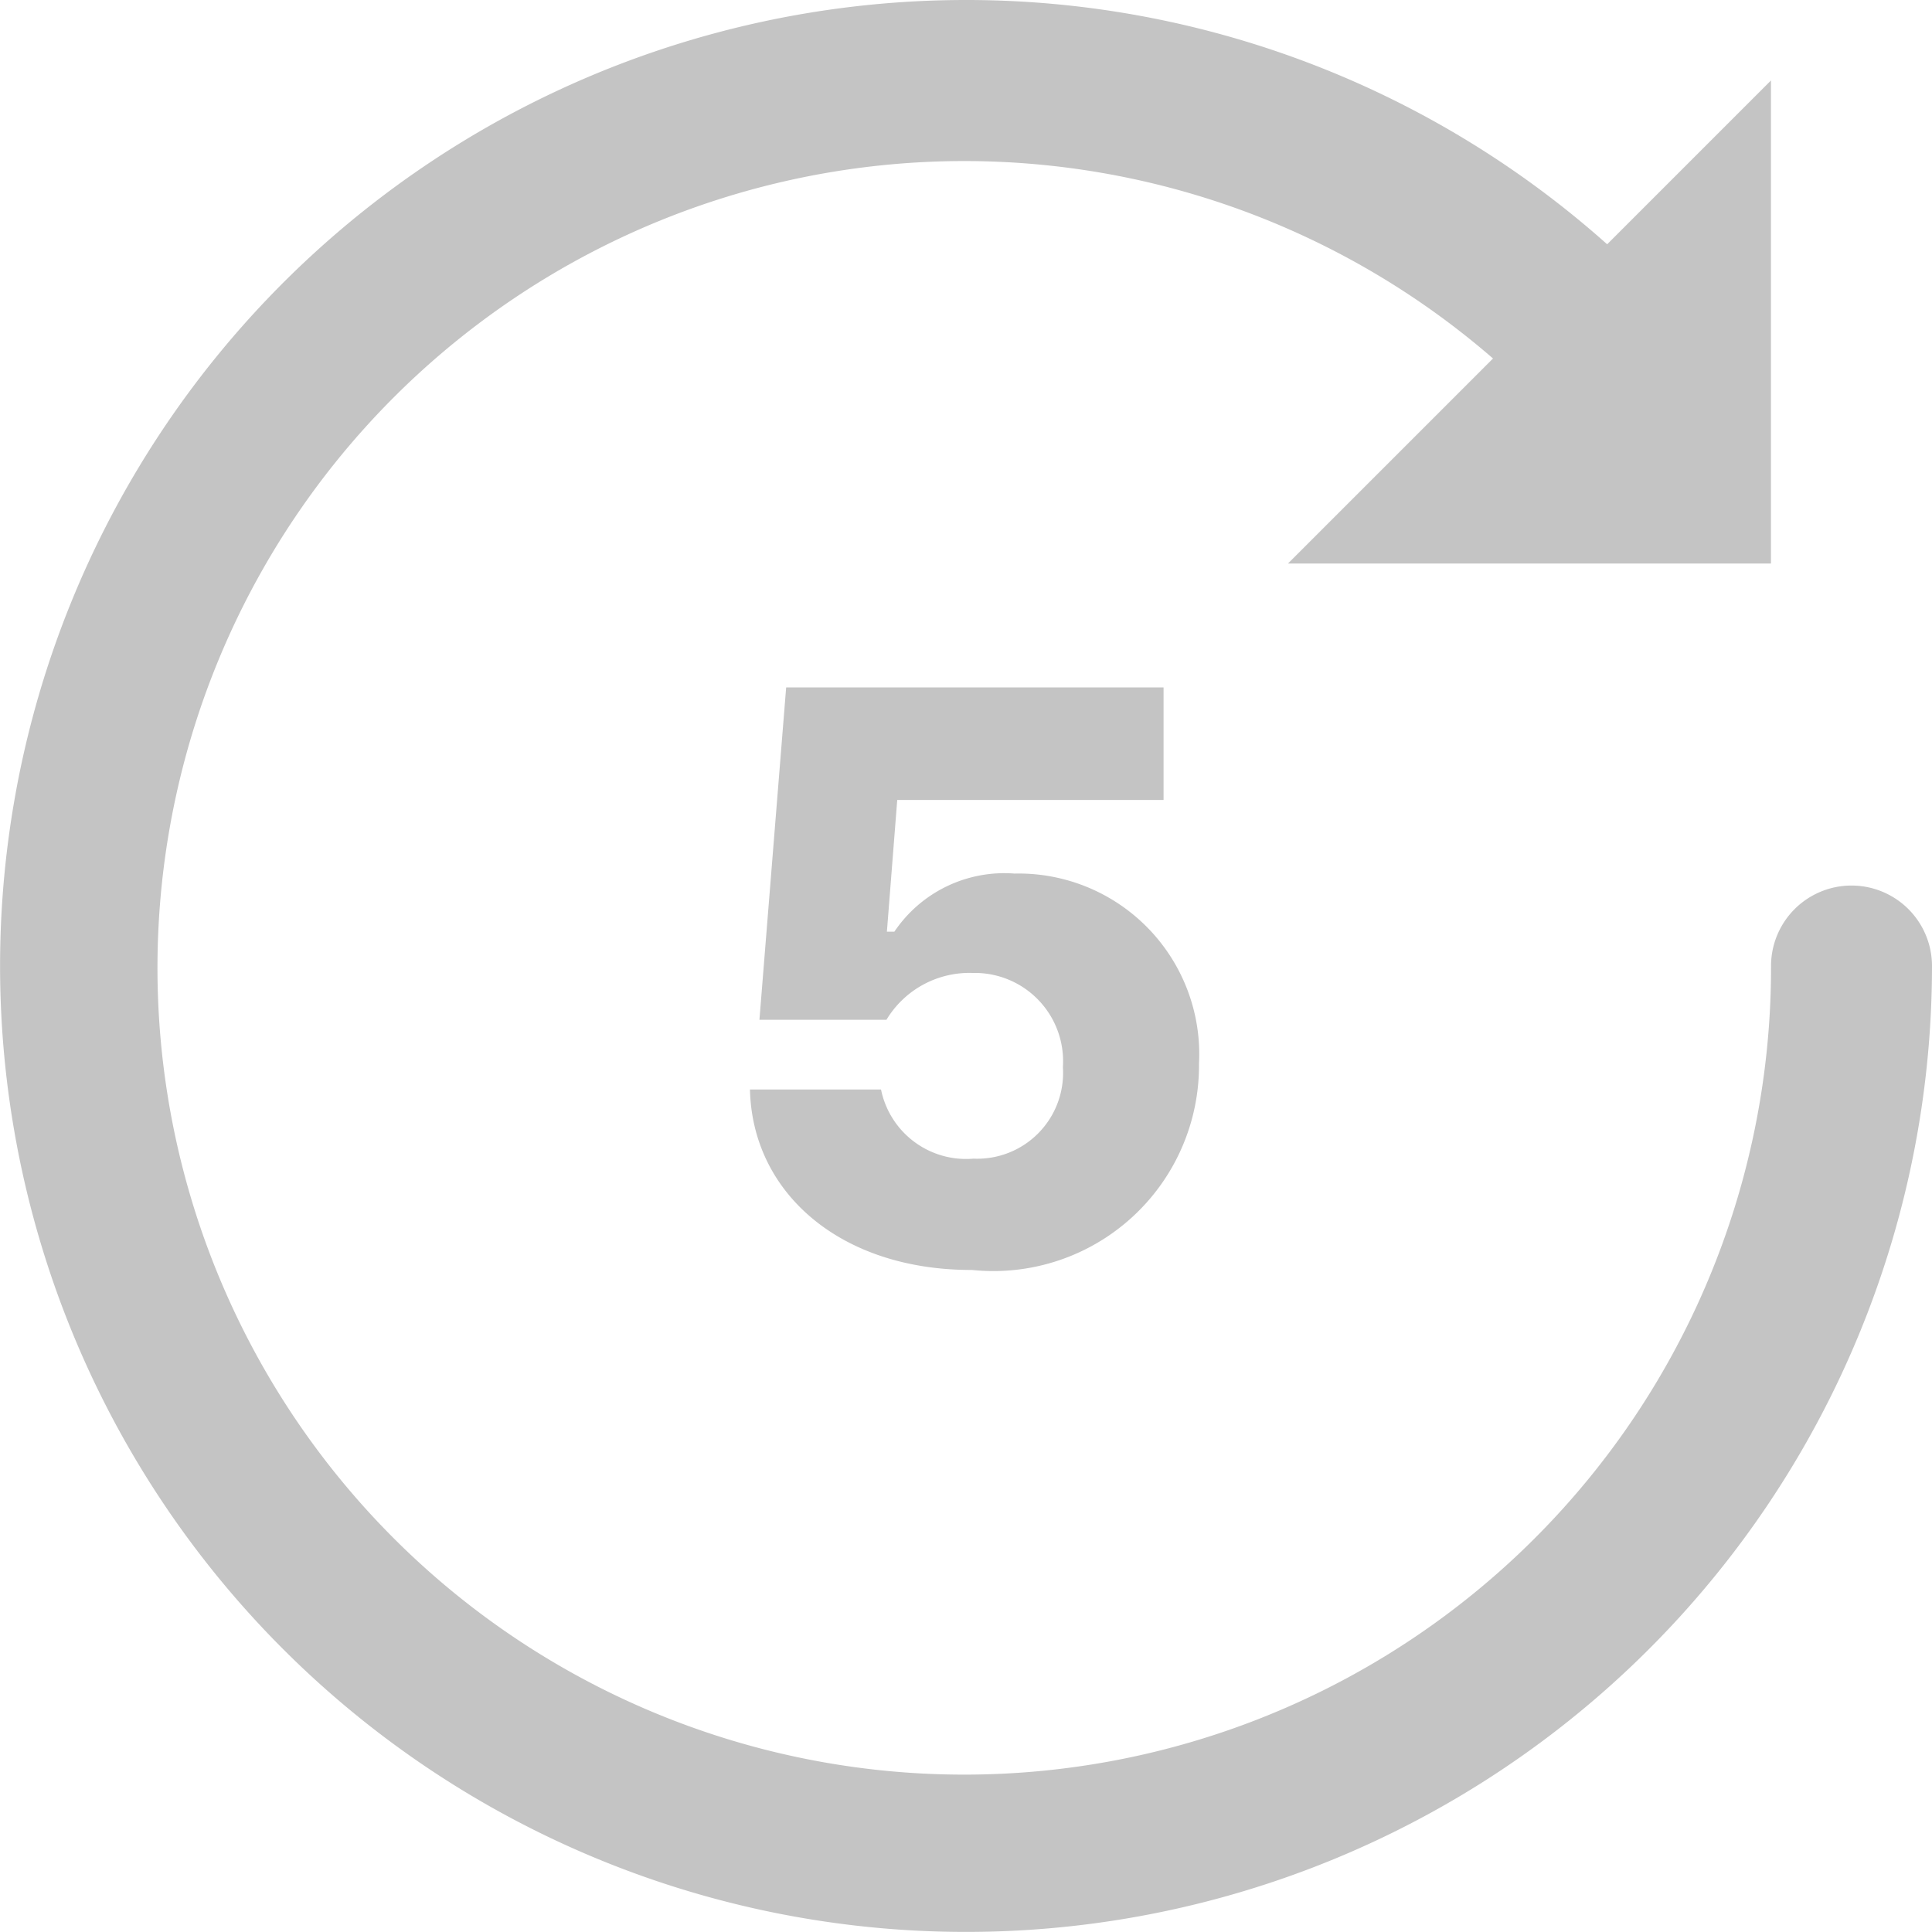 <svg id="surface1" xmlns="http://www.w3.org/2000/svg" viewBox="0 0 25.949 25.949">
  <path id="Path_2485" data-name="Path 2485" d="M60.342,47.367A12.974,12.974,0,1,0,73.316,60.342a1.081,1.081,0,1,0-2.162,0,10.836,10.836,0,1,1-3.734-8.16l-2.754,2.754h6.487V48.448l-2.2,2.2A12.93,12.93,0,0,0,60.342,47.367ZM57.926,56.6l-.359,4.464h1.706a1.3,1.3,0,0,1,1.157-.629A1.186,1.186,0,0,1,61.643,61.7a1.153,1.153,0,0,1-1.2,1.229A1.166,1.166,0,0,1,59.2,62H57.44c.03,1.385,1.212,2.428,2.982,2.424a2.762,2.762,0,0,0,3.049-2.771A2.427,2.427,0,0,0,60.992,59.1a1.781,1.781,0,0,0-1.613.781h-.1l.139-1.77h3.577V56.6Z" transform="translate(-47.367 -47.367)" fill="#c4c4c4"/>
</svg>
